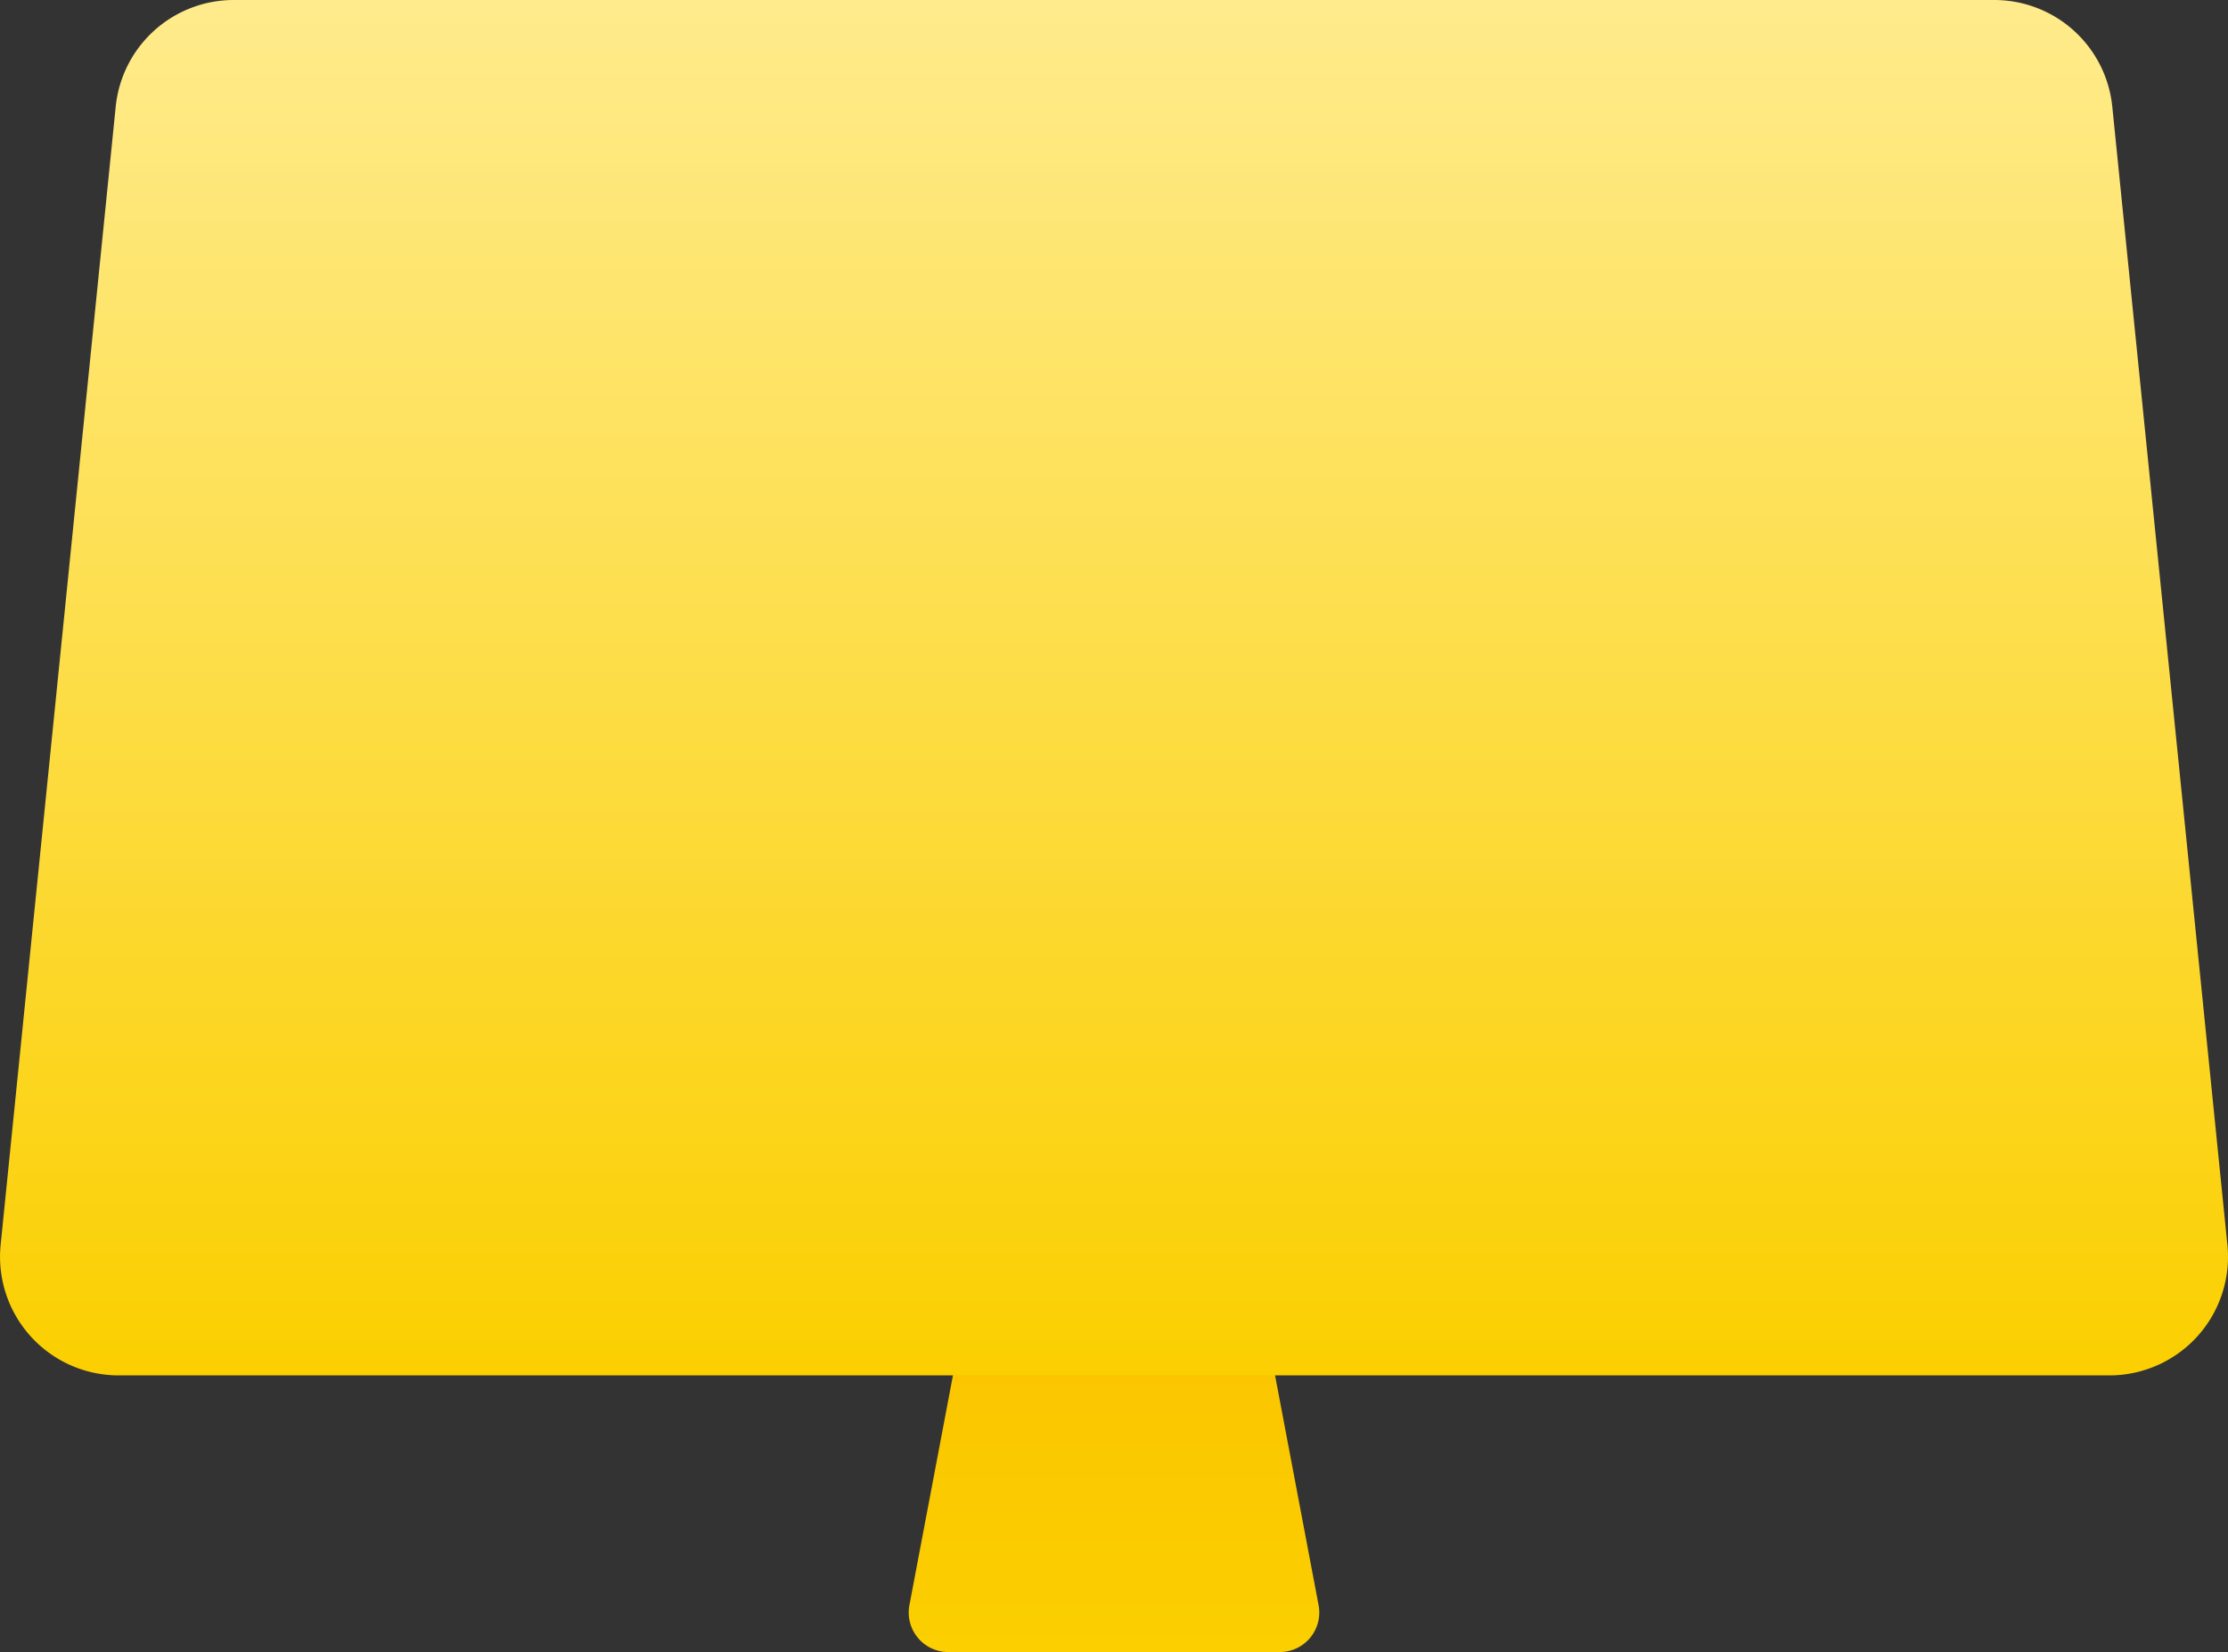 <svg id="Layer_1" data-name="Layer 1" xmlns="http://www.w3.org/2000/svg" xmlns:xlink="http://www.w3.org/1999/xlink" viewBox="0 0 563.63 418"><rect x="0" y="0" width="563.63" height="418" fill="#333333" stroke="none"/><defs><style>.cls-1{fill:url(#linear-gradient);}.cls-2{fill:url(#linear-gradient-2);}</style><linearGradient id="linear-gradient" x1="281.82" y1="88" x2="281.82" gradientTransform="matrix(1, 0, 0, -1, 0, 418)" gradientUnits="userSpaceOnUse"><stop offset="0" stop-color="#fbc400"/><stop offset="1" stop-color="#fbcf00"/></linearGradient><linearGradient id="linear-gradient-2" x1="281.82" y1="418" x2="281.82" y2="70" gradientTransform="matrix(1, 0, 0, -1, 0, 418)" gradientUnits="userSpaceOnUse"><stop offset="0" stop-color="#ffeb8c"/><stop offset="1" stop-color="#fbcf00"/></linearGradient></defs><title>Artboard 1</title><path class="cls-1" d="M242.94,338.14a10,10,0,0,1,9.83-8.14h58.1a10,10,0,0,1,9.82,8.14l12.88,68A10,10,0,0,1,323.74,418H239.89a10,10,0,0,1-9.83-11.86Z"/><path class="cls-2" d="M29.27,27A30,30,0,0,1,59.12,0H504.51a30,30,0,0,1,29.85,27l29.12,288a30,30,0,0,1-29.85,33H30A30,30,0,0,1,.16,315Z"/></svg>